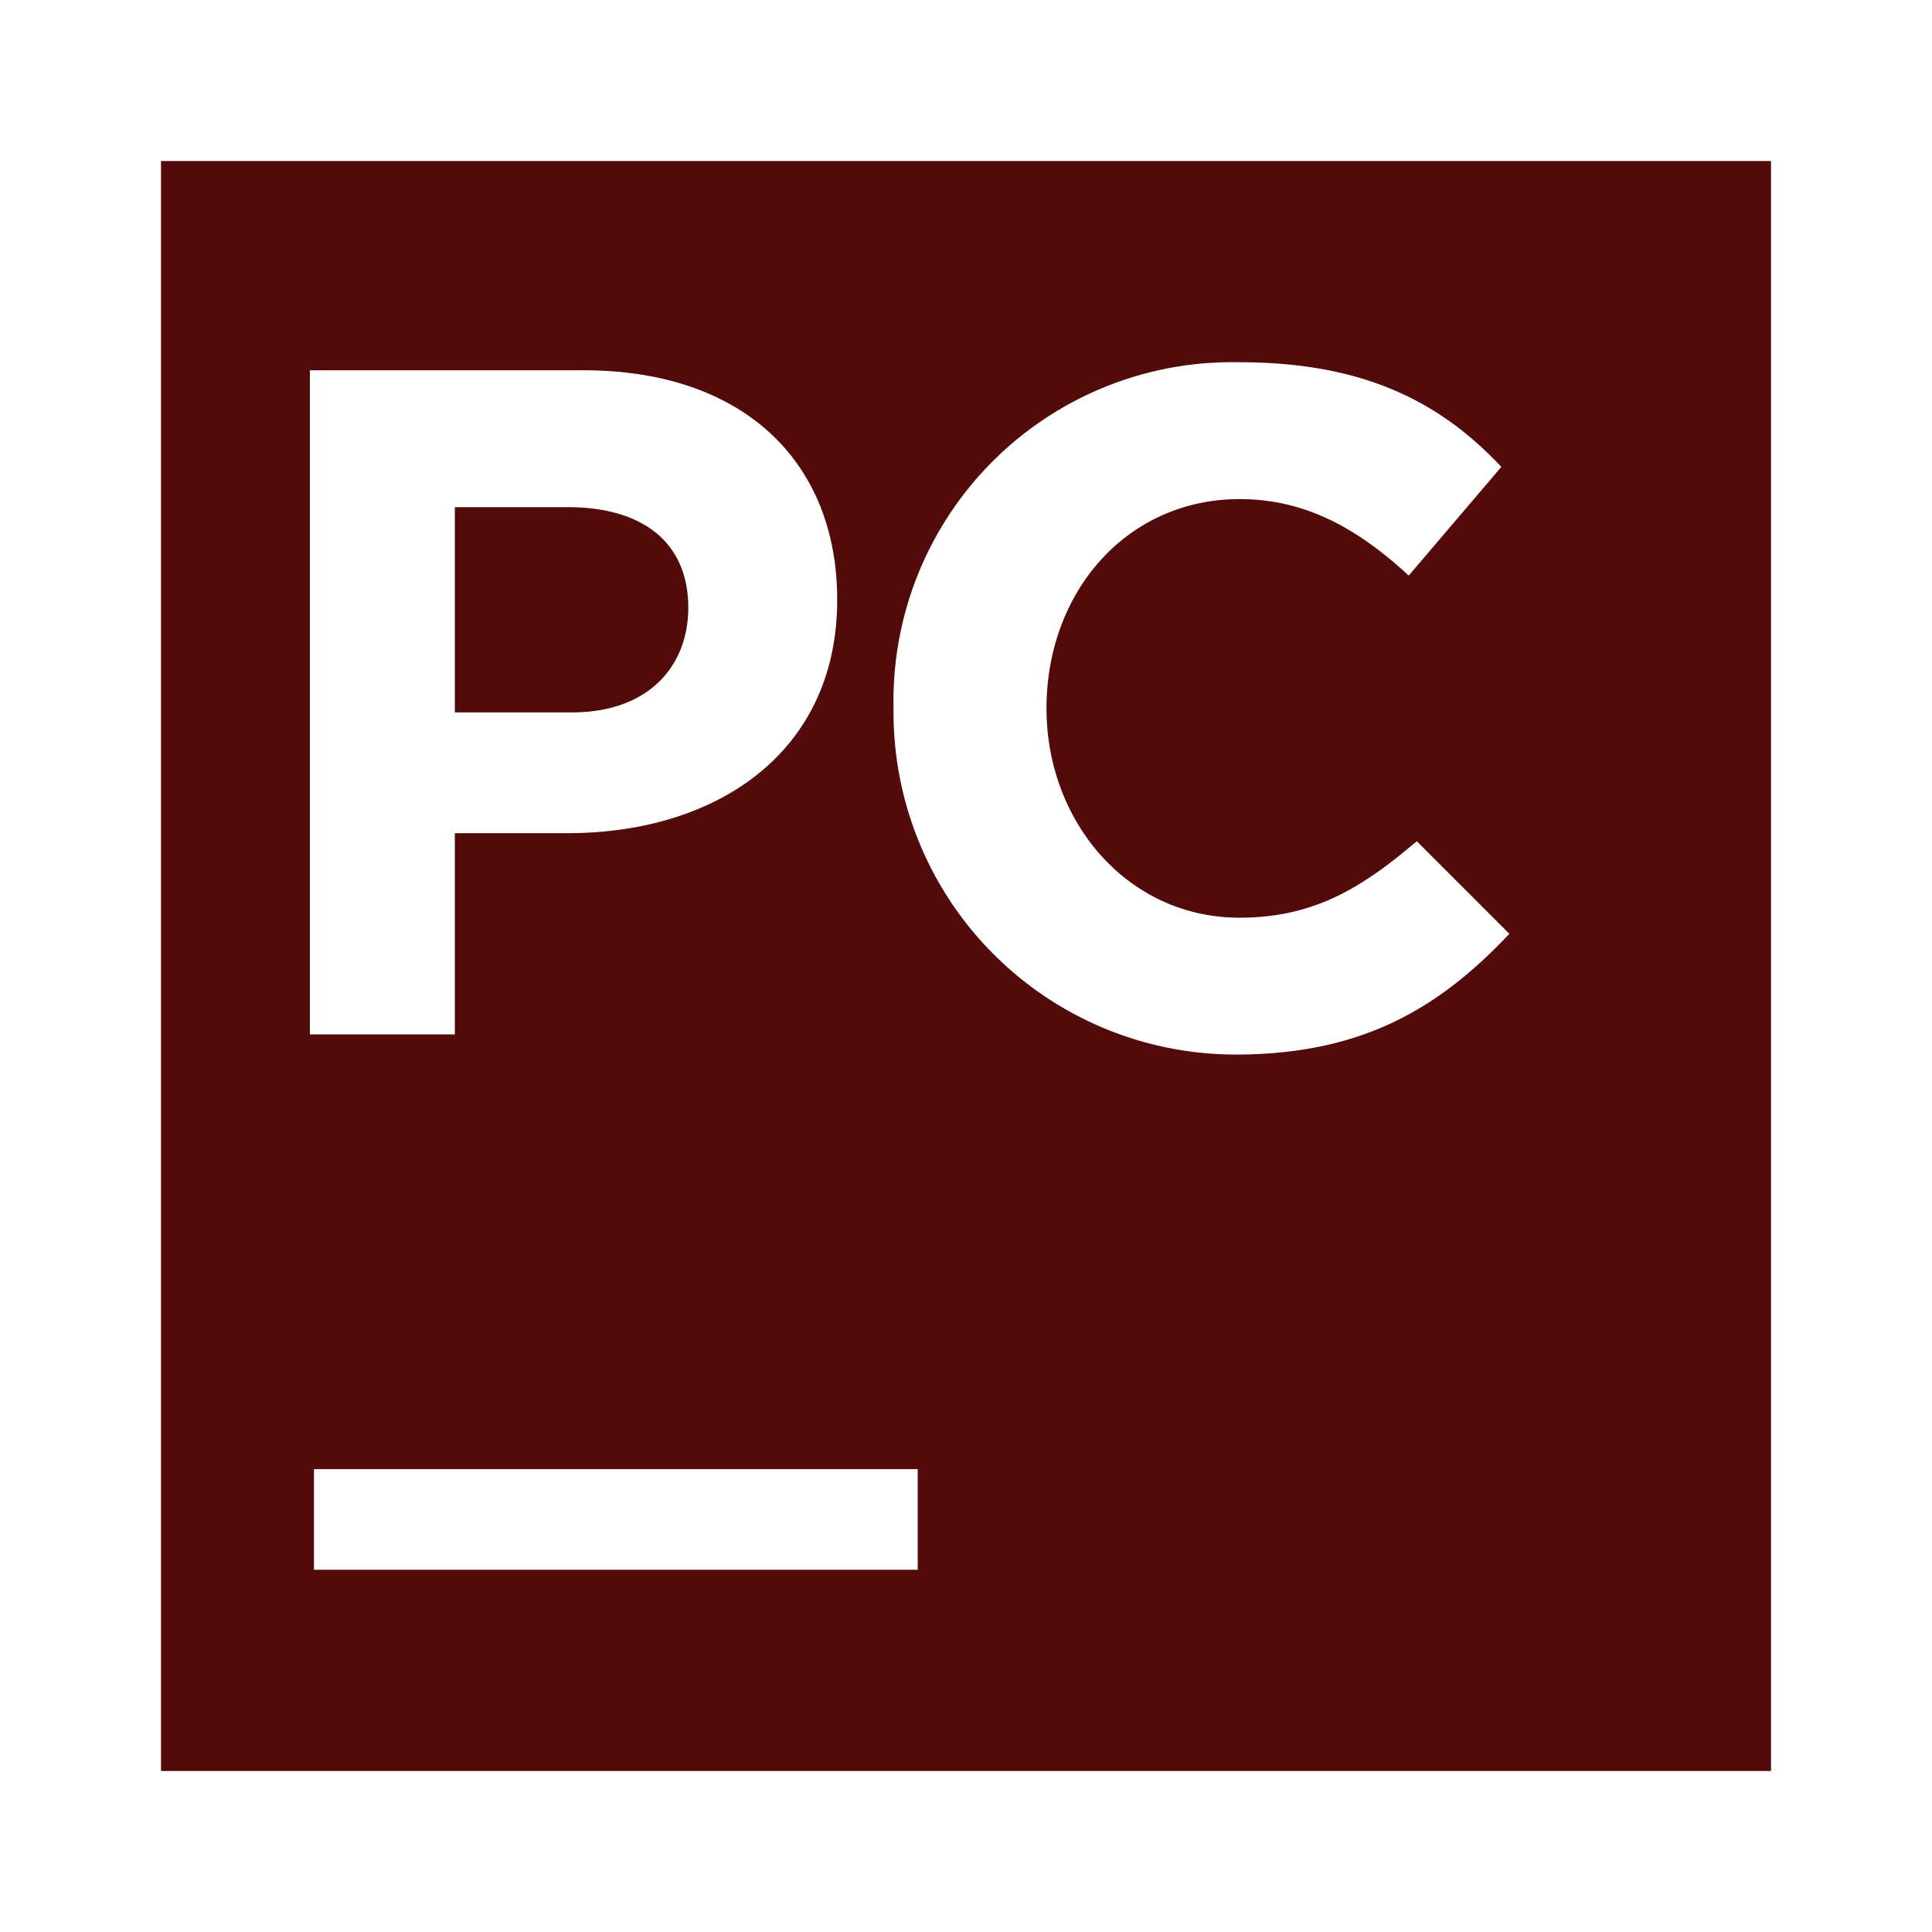 <svg width="24" height="24" data-name="Layer 1" version="1.1" viewBox="0 0 24 24" xmlns="http://www.w3.org/2000/svg">
 <title>icon_PyCharm</title>
 <path d="m2 2v20h20v-20zm13.336 2.499a4.207 4.207 0 0 1 0.064 9.76e-4c1.55 0 2.5 0.5 3.25 1.3l-1.15 1.35c-0.65-0.6-1.3-0.95-2.1-0.95-1.4 0-2.4 1.15-2.4 2.6 0 1.4 1 2.6 2.4 2.6 0.95 0 1.55-0.4 2.2-0.95l1.15 1.15c-0.85 0.9-1.8 1.5-3.4 1.5a4.25 4.25 0 0 1-4.25-4.3 4.207 4.207 0 0 1 4.236-4.301zm-11.486 0.101h3.4c2 0 3.15 1.15 3.15 2.85 0 1.9-1.5 2.9-3.35 2.9h-1.4v2.5h-1.8zm1.8 1.7v2.55h1.45c0.983 0 1.45-0.6 1.45-1.3 0-0.8-0.55-1.25-1.5-1.25zm-1.75 11.95h7.5v1.25h-7.5z" fill="#520a0a" stroke-width=".25"/>
</svg>
